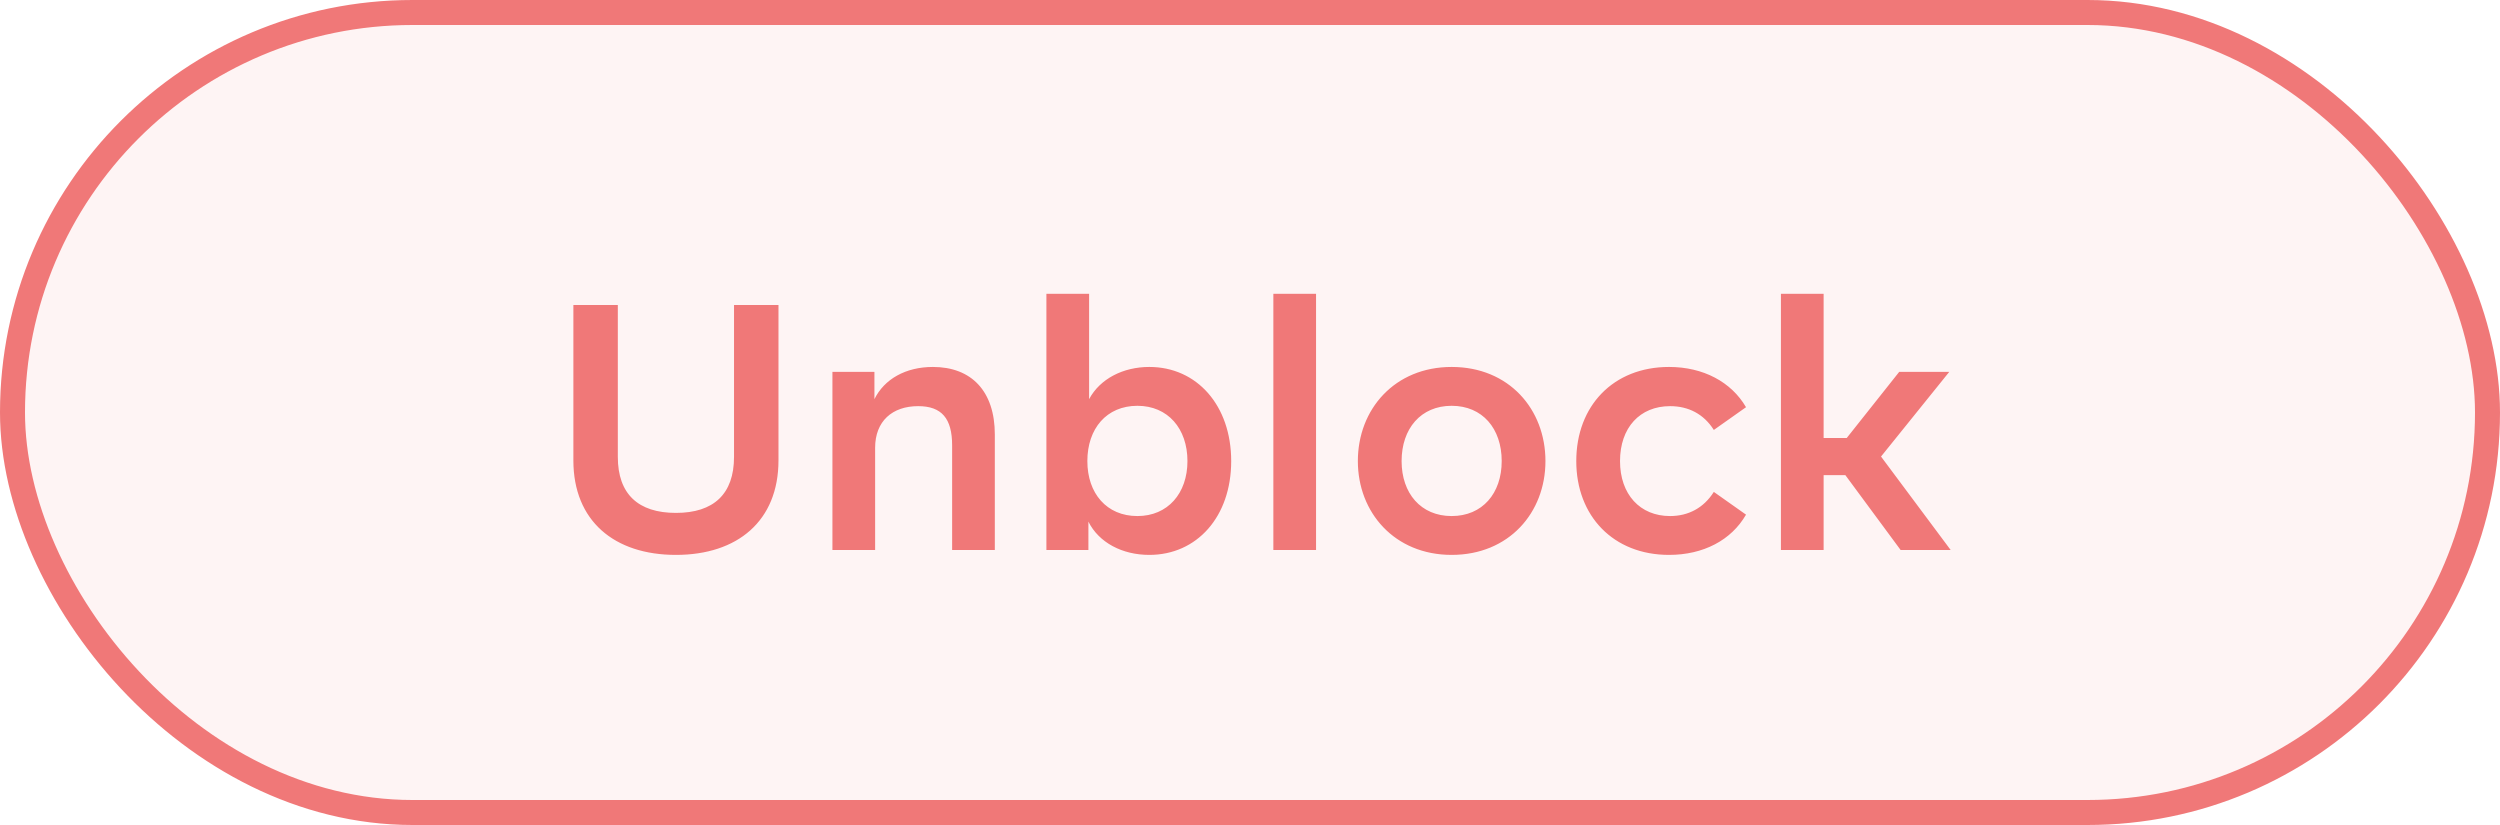 <svg width="100" height="33" viewBox="0 0 100 33" fill="none" xmlns="http://www.w3.org/2000/svg">
<rect x="0.5" y="0.5" width="99" height="32" rx="16" fill="#F07878" fill-opacity="0.08"/>
<rect x="0.5" y="0.5" width="99" height="32" rx="16" stroke="#F07878"/>
<path d="M27.037 22.196C24.573 22.196 22.935 20.838 22.935 18.416V12.2H24.713V18.276C24.713 19.76 25.525 20.516 27.037 20.516C28.549 20.516 29.361 19.76 29.361 18.276V12.2H31.139V18.416C31.139 20.838 29.501 22.196 27.037 22.196ZM37.315 14.678C38.855 14.678 39.793 15.644 39.793 17.38V22H38.085V17.814C38.085 16.736 37.665 16.246 36.727 16.246C35.691 16.246 35.005 16.848 35.005 17.912V22H33.297V14.874H34.977V15.966C35.369 15.168 36.223 14.678 37.315 14.678ZM45.972 14.678C47.876 14.678 49.248 16.218 49.248 18.444C49.248 20.67 47.876 22.196 45.972 22.196C44.894 22.196 43.956 21.706 43.536 20.866V22H41.856V11.752H43.564V15.966C43.998 15.154 44.922 14.678 45.972 14.678ZM45.496 20.642C46.714 20.642 47.498 19.732 47.498 18.444C47.498 17.142 46.714 16.232 45.496 16.232C44.264 16.232 43.494 17.142 43.494 18.444C43.494 19.732 44.264 20.642 45.496 20.642ZM50.934 22V11.752H52.642V22H50.934ZM58.066 22.196C55.784 22.196 54.314 20.502 54.314 18.444C54.314 16.372 55.784 14.678 58.066 14.678C60.362 14.678 61.818 16.372 61.818 18.444C61.818 20.502 60.362 22.196 58.066 22.196ZM58.066 20.642C59.298 20.642 60.068 19.732 60.068 18.444C60.068 17.142 59.298 16.232 58.066 16.232C56.834 16.232 56.064 17.142 56.064 18.444C56.064 19.732 56.834 20.642 58.066 20.642ZM66.761 22.196C64.535 22.196 63.051 20.642 63.051 18.444C63.051 16.232 64.535 14.678 66.761 14.678C68.133 14.678 69.253 15.28 69.841 16.288L68.553 17.198C68.147 16.554 67.531 16.246 66.803 16.246C65.599 16.246 64.801 17.1 64.801 18.444C64.801 19.774 65.599 20.642 66.803 20.642C67.531 20.642 68.147 20.32 68.553 19.676L69.841 20.586C69.253 21.608 68.133 22.196 66.761 22.196ZM76.025 22L73.813 19.004H72.945V22H71.237V11.752H72.945V17.52H73.869L75.969 14.874H77.971L75.241 18.262L78.027 22H76.025Z" fill="#F07878"/>
</svg>
